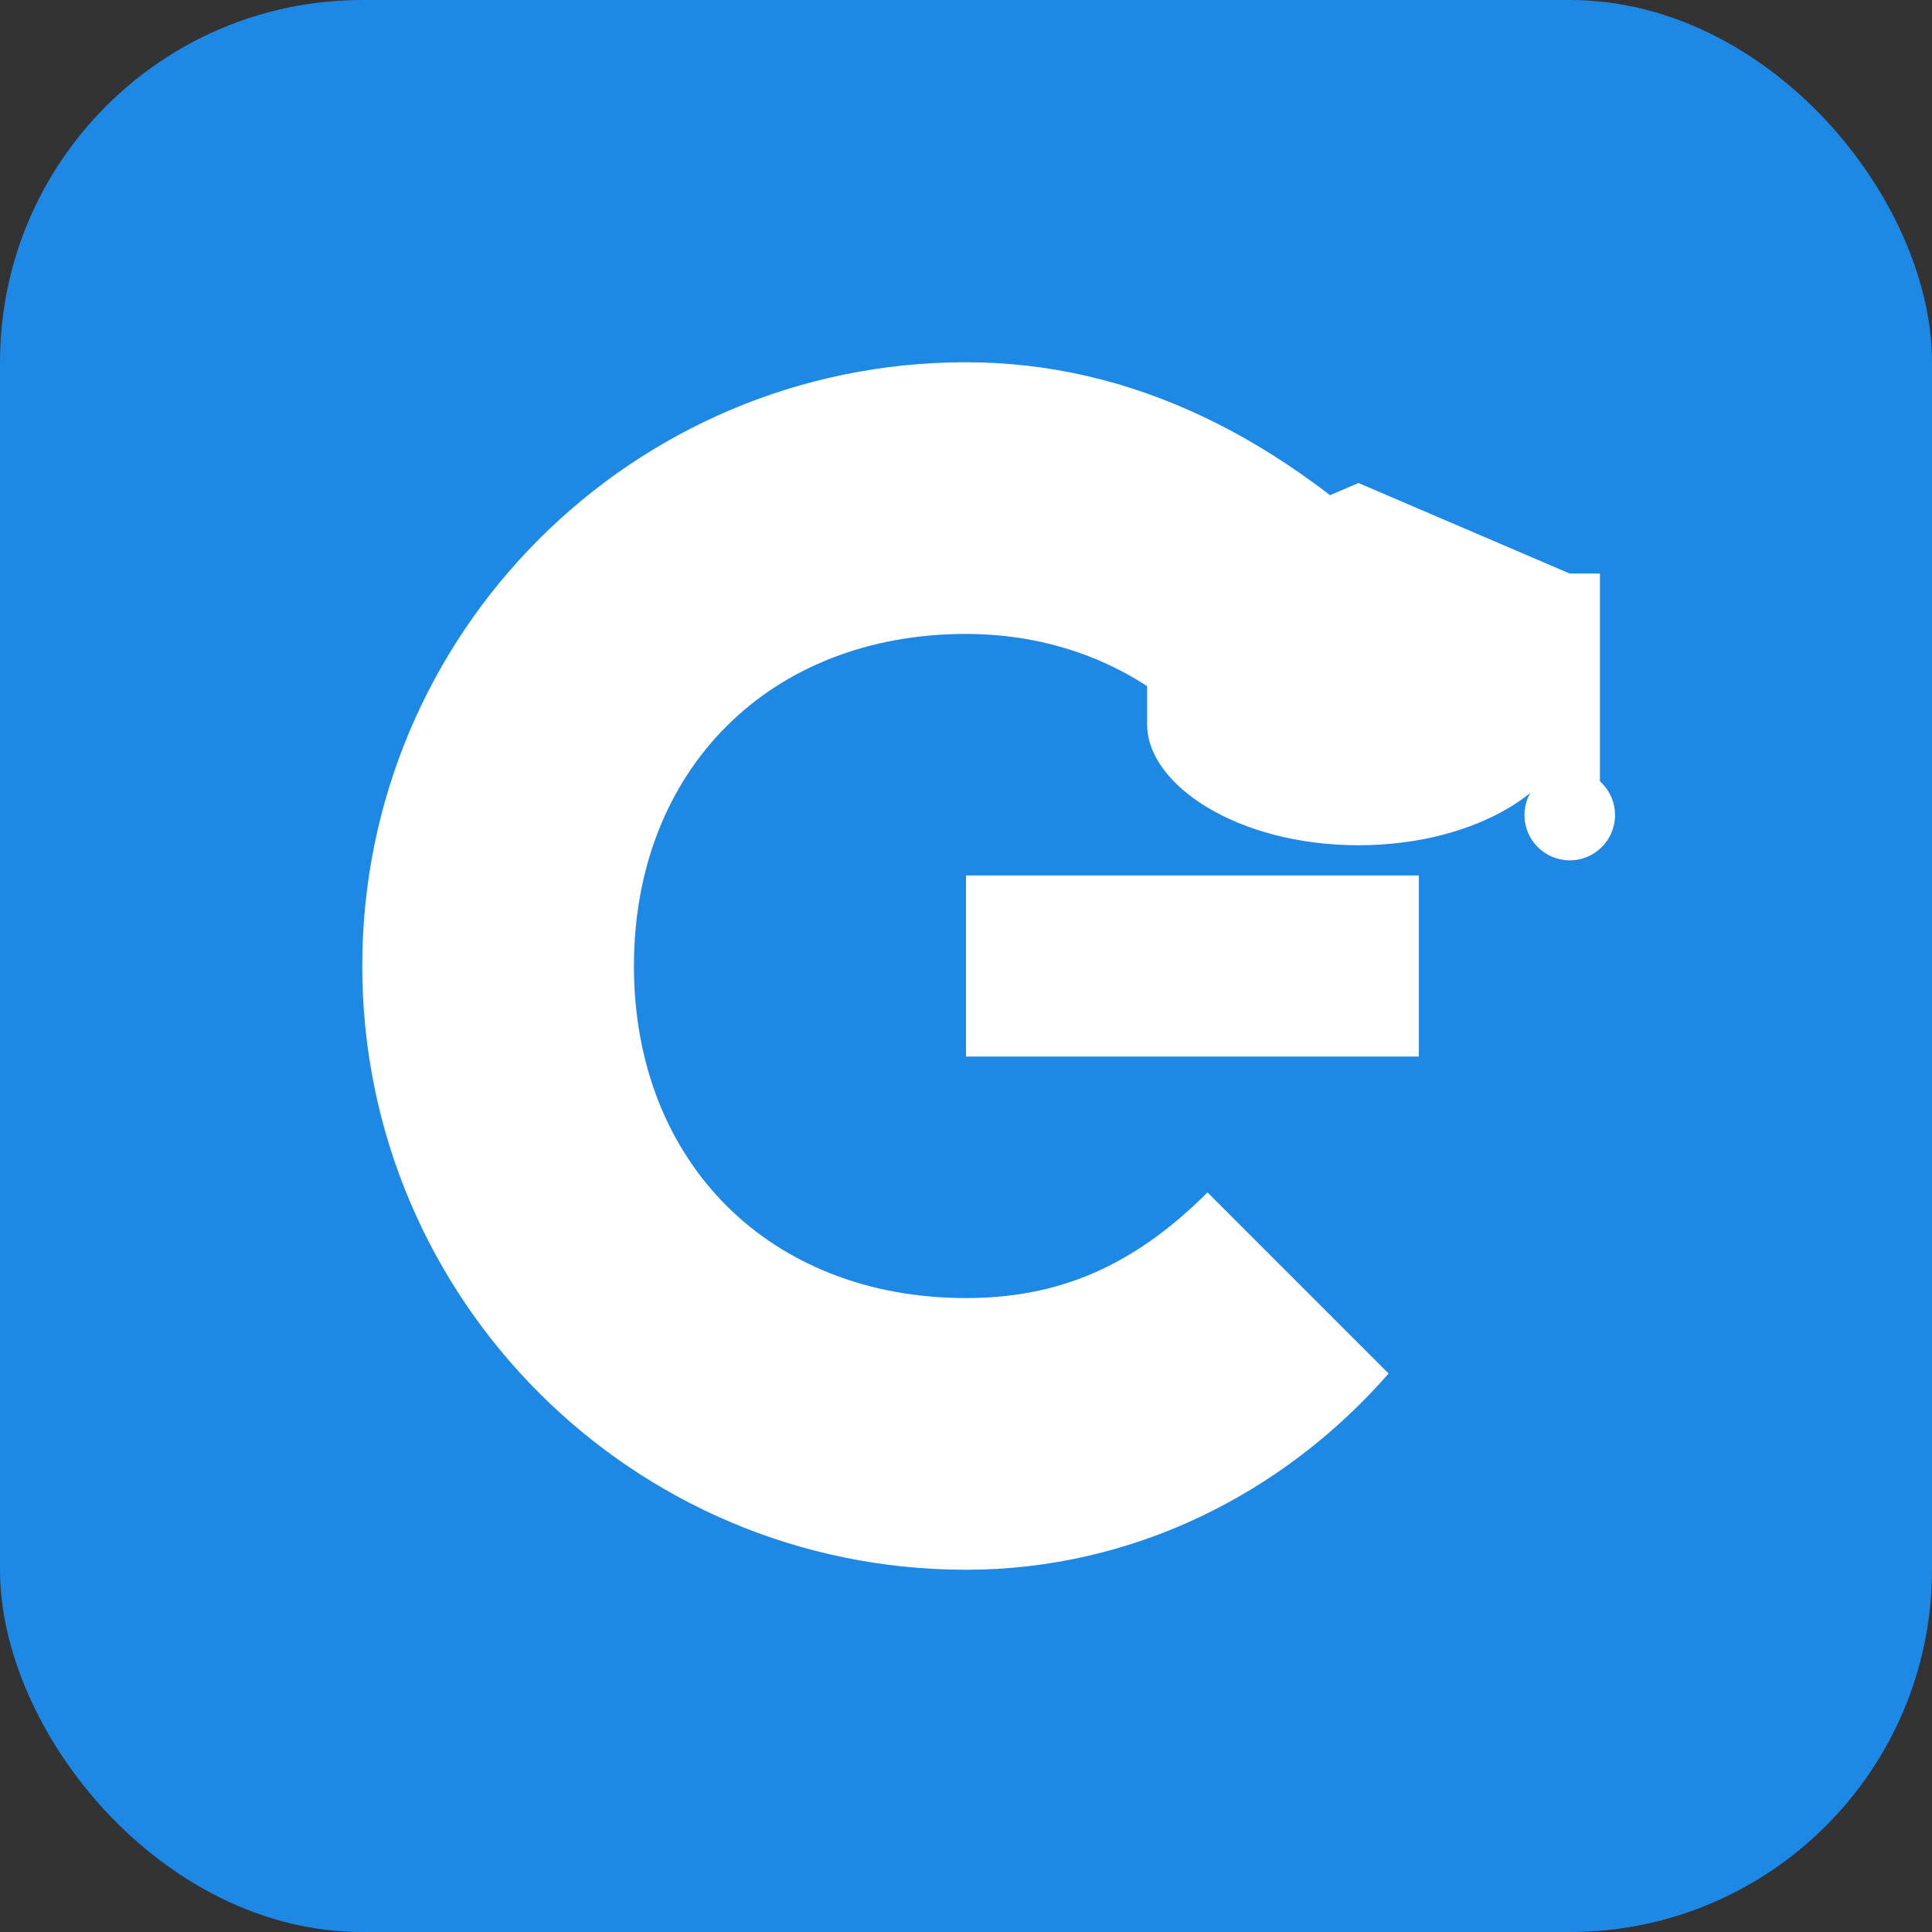 <svg width="64" height="64" viewBox="0 0 64 64" fill="none" xmlns="http://www.w3.org/2000/svg">
  <rect x="0" y="0" width="64" height="64" fill="#333333" stroke="none"/>
  <!-- Blue rounded rectangle background -->
  <rect width="64" height="64" rx="12" fill="#1E88E5"/>
  
  <!-- White G letter -->
  <path d="M32 12C20.954 12 12 20.954 12 32C12 43.046 20.954 52 32 52C37.5 52 42.5 49.5 46 45.5L40 39.5C37.5 42 35 43 32 43C25.5 43 21 38.5 21 32C21 25.5 25.5 21 32 21C35.5 21 38.5 22.5 40.5 25L47 19C42.5 14.5 37.5 12 32 12Z" fill="white"/>
  
  <!-- Horizontal line in G -->
  <rect x="32" y="29" width="15" height="6" fill="white"/>
  
  <!-- Graduation cap -->
  <path d="M45 16L52 19L45 22L38 19L45 16Z" fill="white"/>
  <path d="M38 19V24C38 26 41 28 45 28C49 28 52 26 52 24V19" fill="white"/>
  <rect x="51" y="19" width="2" height="8" fill="white"/>
  <circle cx="52" cy="27" r="1.5" fill="white"/>
</svg>
